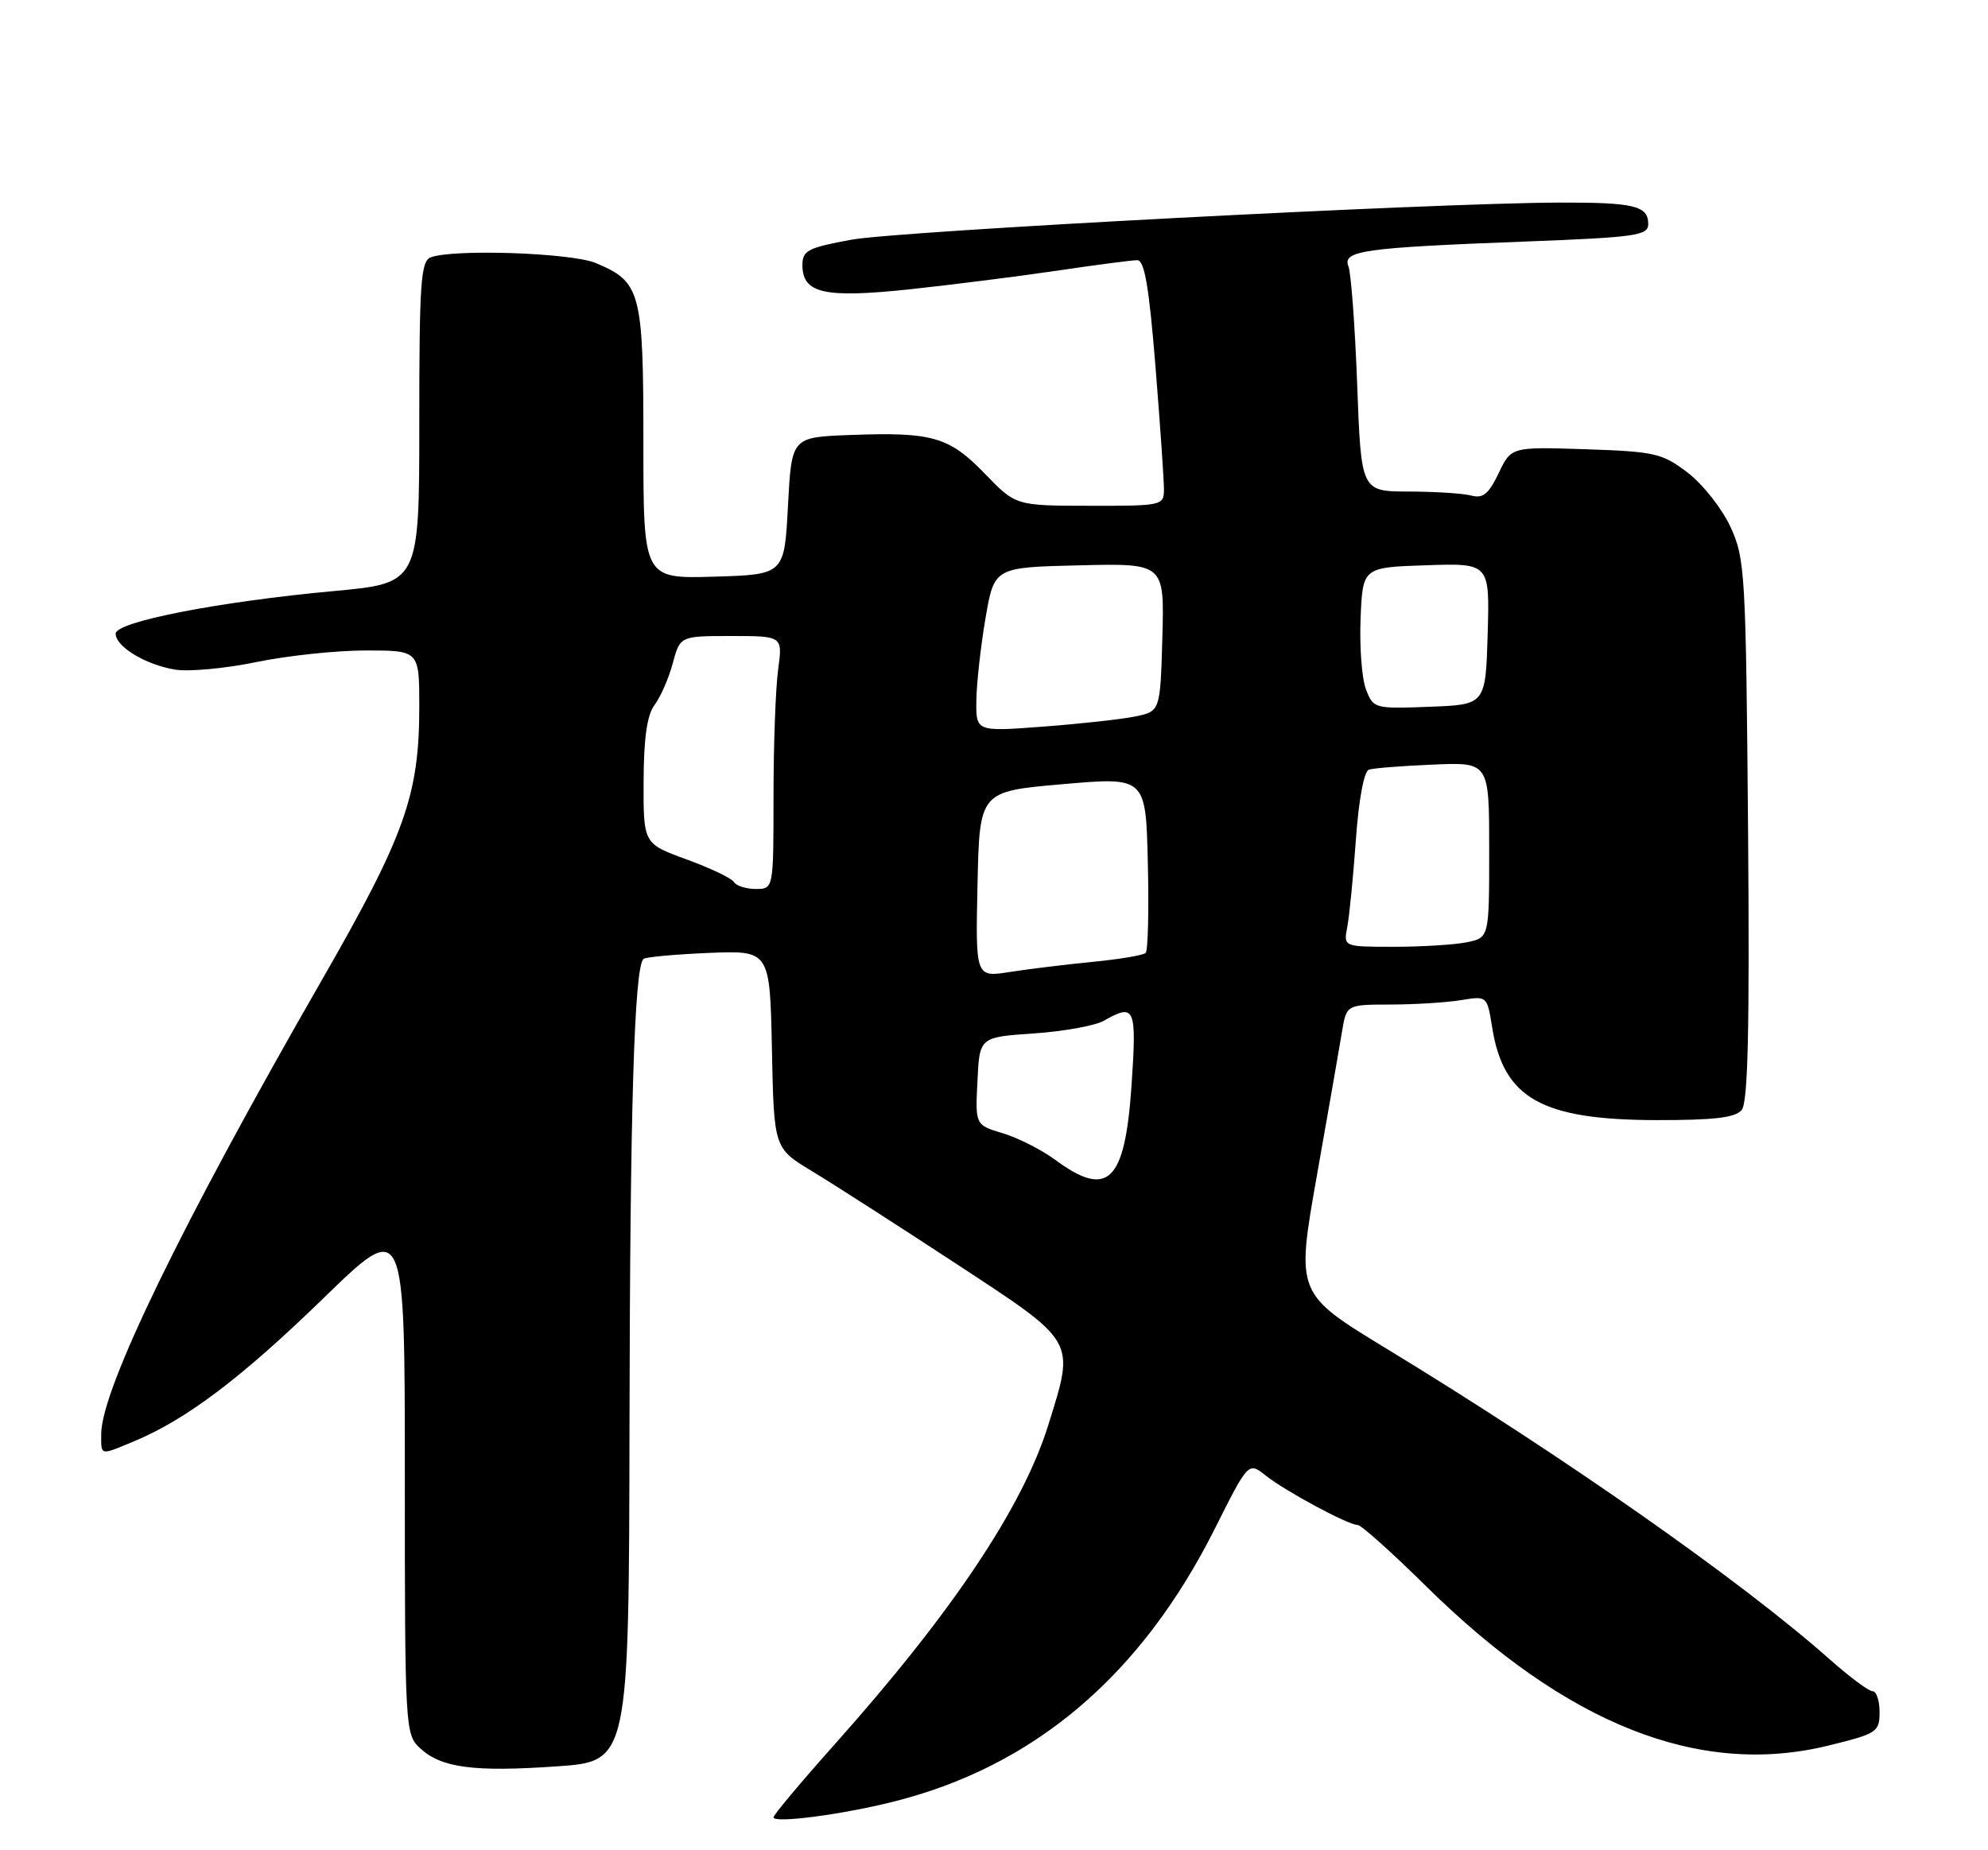 <?xml version="1.0" encoding="UTF-8" standalone="no"?>
<!DOCTYPE svg PUBLIC "-//W3C//DTD SVG 1.1//EN" "http://www.w3.org/Graphics/SVG/1.1/DTD/svg11.dtd" >
<svg xmlns="http://www.w3.org/2000/svg" xmlns:xlink="http://www.w3.org/1999/xlink" version="1.1" viewBox="0 0 275 256">
 <g >
 <path fill="currentColor"
d=" M 123.44 249.32 C 143.00 244.46 157.82 231.89 168.06 211.49 C 172.69 202.26 172.69 202.26 175.09 204.16 C 177.85 206.35 186.50 211.00 187.81 211.00 C 188.29 211.00 192.55 214.81 197.28 219.48 C 216.66 238.60 235.06 245.90 252.89 241.53 C 259.66 239.87 260.00 239.65 260.00 236.89 C 260.00 235.30 259.57 234.00 259.03 234.00 C 258.50 234.00 255.83 232.01 253.09 229.58 C 240.96 218.81 216.30 201.51 191.89 186.66 C 179.28 178.99 179.28 178.99 182.15 162.74 C 183.73 153.81 185.30 144.81 185.64 142.75 C 186.26 139.00 186.26 139.00 192.38 138.99 C 195.75 138.98 200.12 138.71 202.11 138.38 C 205.71 137.79 205.71 137.79 206.41 142.14 C 207.97 151.97 213.24 154.95 229.13 154.98 C 237.11 154.99 240.05 154.65 240.93 153.58 C 241.80 152.53 242.03 142.41 241.81 114.83 C 241.51 79.19 241.40 77.29 239.37 72.89 C 238.20 70.36 235.53 66.98 233.45 65.39 C 229.93 62.71 228.92 62.48 219.36 62.16 C 209.05 61.82 209.05 61.82 207.31 65.47 C 205.94 68.34 205.14 69.00 203.54 68.57 C 202.42 68.27 198.53 68.02 194.90 68.01 C 188.29 68.00 188.29 68.00 187.74 53.25 C 187.44 45.14 186.89 37.76 186.53 36.85 C 185.66 34.69 188.62 34.27 210.75 33.43 C 226.37 32.83 228.00 32.60 228.00 30.99 C 228.00 28.47 226.04 28.00 215.67 28.03 C 197.87 28.10 124.41 31.95 117.75 33.17 C 111.77 34.27 111.00 34.66 111.00 36.67 C 111.00 40.60 114.00 41.28 125.83 40.03 C 131.70 39.40 140.88 38.24 146.24 37.45 C 151.60 36.65 156.59 36.00 157.32 36.00 C 158.32 36.00 158.95 39.70 159.84 50.75 C 160.49 58.86 161.02 66.51 161.01 67.75 C 161.00 69.94 160.71 70.00 150.75 69.98 C 140.50 69.97 140.50 69.97 136.21 65.52 C 131.27 60.41 128.97 59.76 117.50 60.19 C 109.50 60.50 109.50 60.50 109.00 70.00 C 108.50 79.50 108.50 79.50 98.75 79.79 C 89.00 80.07 89.00 80.07 89.00 61.26 C 89.00 40.33 88.65 39.00 82.40 36.39 C 79.03 34.98 62.67 34.42 59.58 35.61 C 58.21 36.14 58.00 39.10 58.00 58.45 C 58.00 80.69 58.00 80.69 46.18 81.78 C 30.30 83.24 16.00 86.03 16.00 87.67 C 16.00 89.48 20.16 91.99 24.24 92.65 C 26.14 92.96 31.18 92.49 35.45 91.61 C 39.72 90.72 46.54 90.00 50.61 90.00 C 58.00 90.00 58.00 90.00 58.00 97.79 C 58.00 110.03 56.01 115.60 44.46 135.71 C 25.14 169.34 14.00 192.27 14.00 198.42 C 14.00 201.47 13.75 201.42 18.63 199.38 C 25.80 196.39 33.44 190.61 44.75 179.62 C 56.00 168.68 56.00 168.68 56.00 204.30 C 56.00 239.13 56.05 239.97 58.09 241.87 C 61.02 244.60 65.48 245.20 77.00 244.40 C 87.00 243.71 87.00 243.71 87.08 196.61 C 87.15 153.38 87.74 133.89 89.01 132.68 C 89.28 132.42 93.33 132.05 98.00 131.85 C 106.50 131.50 106.50 131.50 106.78 145.18 C 107.06 158.86 107.06 158.86 112.28 162.02 C 115.15 163.75 124.13 169.52 132.23 174.83 C 149.01 185.84 148.70 185.31 145.02 197.14 C 141.49 208.50 131.73 223.11 115.49 241.32 C 110.82 246.55 107.00 251.11 107.00 251.45 C 107.00 252.30 116.26 251.11 123.44 249.32 Z  M 145.96 160.47 C 144.07 159.08 140.82 157.43 138.72 156.80 C 134.91 155.66 134.91 155.66 135.21 149.58 C 135.50 143.50 135.50 143.50 143.00 142.99 C 147.12 142.71 151.48 141.92 152.68 141.24 C 157.01 138.78 157.26 139.35 156.52 150.25 C 155.61 163.58 153.26 165.86 145.96 160.47 Z  M 135.22 122.37 C 135.50 109.50 135.50 109.50 147.00 108.50 C 158.50 107.50 158.50 107.50 158.78 119.38 C 158.94 125.92 158.80 131.53 158.48 131.85 C 158.16 132.17 154.89 132.72 151.20 133.08 C 147.52 133.44 142.35 134.07 139.72 134.48 C 134.94 135.24 134.94 135.24 135.22 122.37 Z  M 186.37 128.25 C 186.66 126.74 187.19 121.30 187.56 116.18 C 187.95 110.63 188.69 106.70 189.36 106.49 C 189.99 106.28 193.99 105.97 198.25 105.79 C 206.00 105.46 206.00 105.46 206.00 117.61 C 206.00 129.75 206.00 129.75 202.88 130.38 C 201.16 130.72 196.62 131.00 192.80 131.00 C 185.84 131.00 185.84 131.00 186.37 128.25 Z  M 101.53 122.04 C 101.20 121.51 98.25 120.10 94.97 118.91 C 89.00 116.73 89.00 116.73 89.03 108.12 C 89.05 102.08 89.51 98.91 90.55 97.53 C 91.37 96.45 92.50 93.86 93.06 91.78 C 94.08 88.00 94.08 88.00 101.17 88.00 C 108.27 88.00 108.27 88.00 107.64 92.64 C 107.29 95.19 107.00 103.07 107.00 110.14 C 107.00 123.00 107.00 123.00 104.56 123.00 C 103.22 123.00 101.85 122.57 101.53 122.04 Z  M 135.06 96.87 C 135.10 94.47 135.67 89.35 136.33 85.50 C 137.54 78.50 137.54 78.50 149.31 78.22 C 161.07 77.94 161.07 77.94 160.79 88.18 C 160.50 98.42 160.50 98.42 157.00 99.14 C 155.07 99.53 149.34 100.16 144.25 100.54 C 135.00 101.24 135.00 101.24 135.06 96.87 Z  M 188.95 95.37 C 188.38 93.88 188.05 89.47 188.21 85.58 C 188.50 78.50 188.50 78.50 197.29 78.21 C 206.07 77.92 206.07 77.92 205.79 87.71 C 205.50 97.50 205.50 97.50 197.74 97.79 C 190.11 98.08 189.97 98.04 188.95 95.37 Z "/>
</g>
</svg>